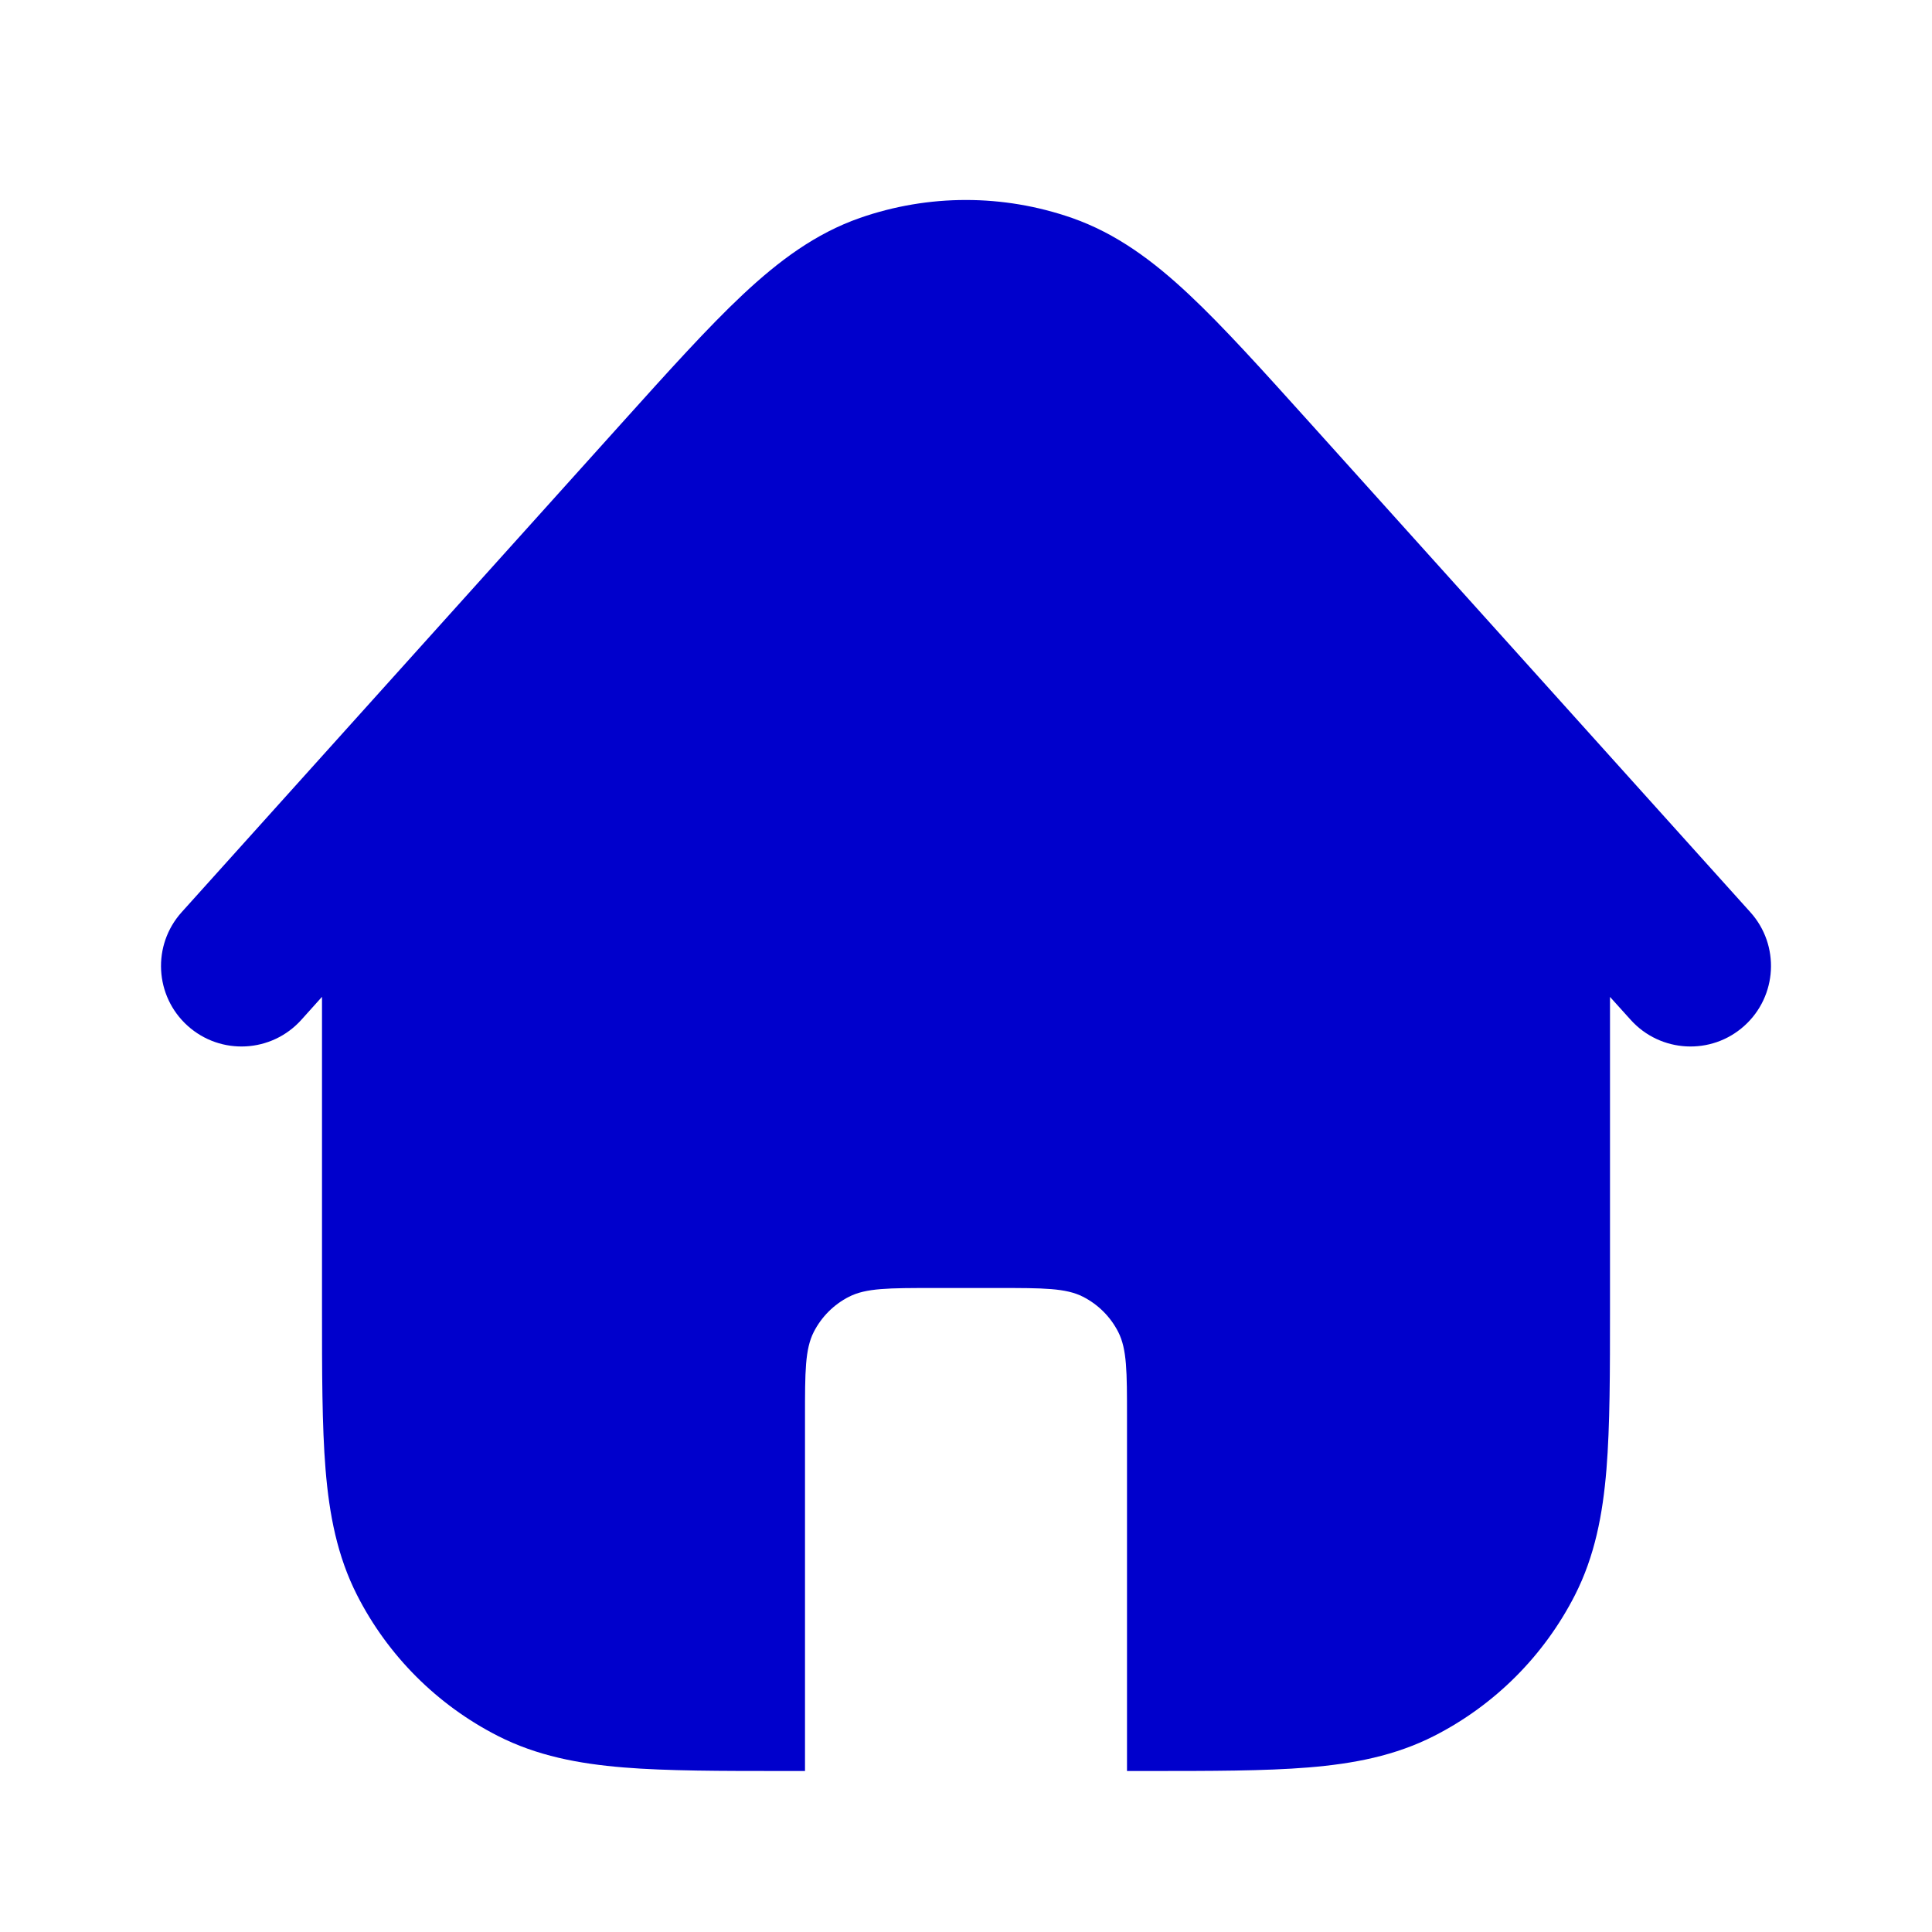 <svg width="24" height="24" viewBox="0 0 24 24" fill="none" xmlns="http://www.w3.org/2000/svg">
<path d="M10.683 2.707C11.535 2.41 12.462 2.41 13.315 2.707C13.868 2.9 14.324 3.24 14.77 3.658C15.201 4.062 15.688 4.604 16.281 5.262L21.743 11.331C22.113 11.741 22.079 12.374 21.669 12.743C21.259 13.113 20.626 13.079 20.257 12.669L20 12.384V16.241C20 17.046 20 17.71 19.956 18.252C19.91 18.814 19.811 19.331 19.564 19.816C19.18 20.568 18.569 21.18 17.816 21.564C17.331 21.811 16.814 21.91 16.252 21.956C15.711 22 15.046 22 14.241 22H14V17.6C14 17.04 14 16.76 13.891 16.546C13.795 16.358 13.642 16.205 13.454 16.109C13.24 16 12.96 16 12.4 16H11.6C11.04 16 10.76 16 10.546 16.109C10.358 16.205 10.205 16.358 10.109 16.546C10 16.76 10 17.04 10 17.6V22H9.759C8.954 22 8.289 22 7.748 21.956C7.186 21.91 6.669 21.811 6.184 21.564C5.431 21.18 4.819 20.568 4.436 19.816C4.189 19.331 4.09 18.814 4.044 18.252C4 17.71 4 17.046 4 16.241L4 12.383L3.743 12.669C3.374 13.079 2.742 13.113 2.331 12.743C1.921 12.374 1.887 11.742 2.257 11.331L7.717 5.263C8.31 4.604 8.797 4.063 9.228 3.659C9.674 3.241 10.13 2.9 10.683 2.707Z" fill="#0000CC"/>
</svg>

